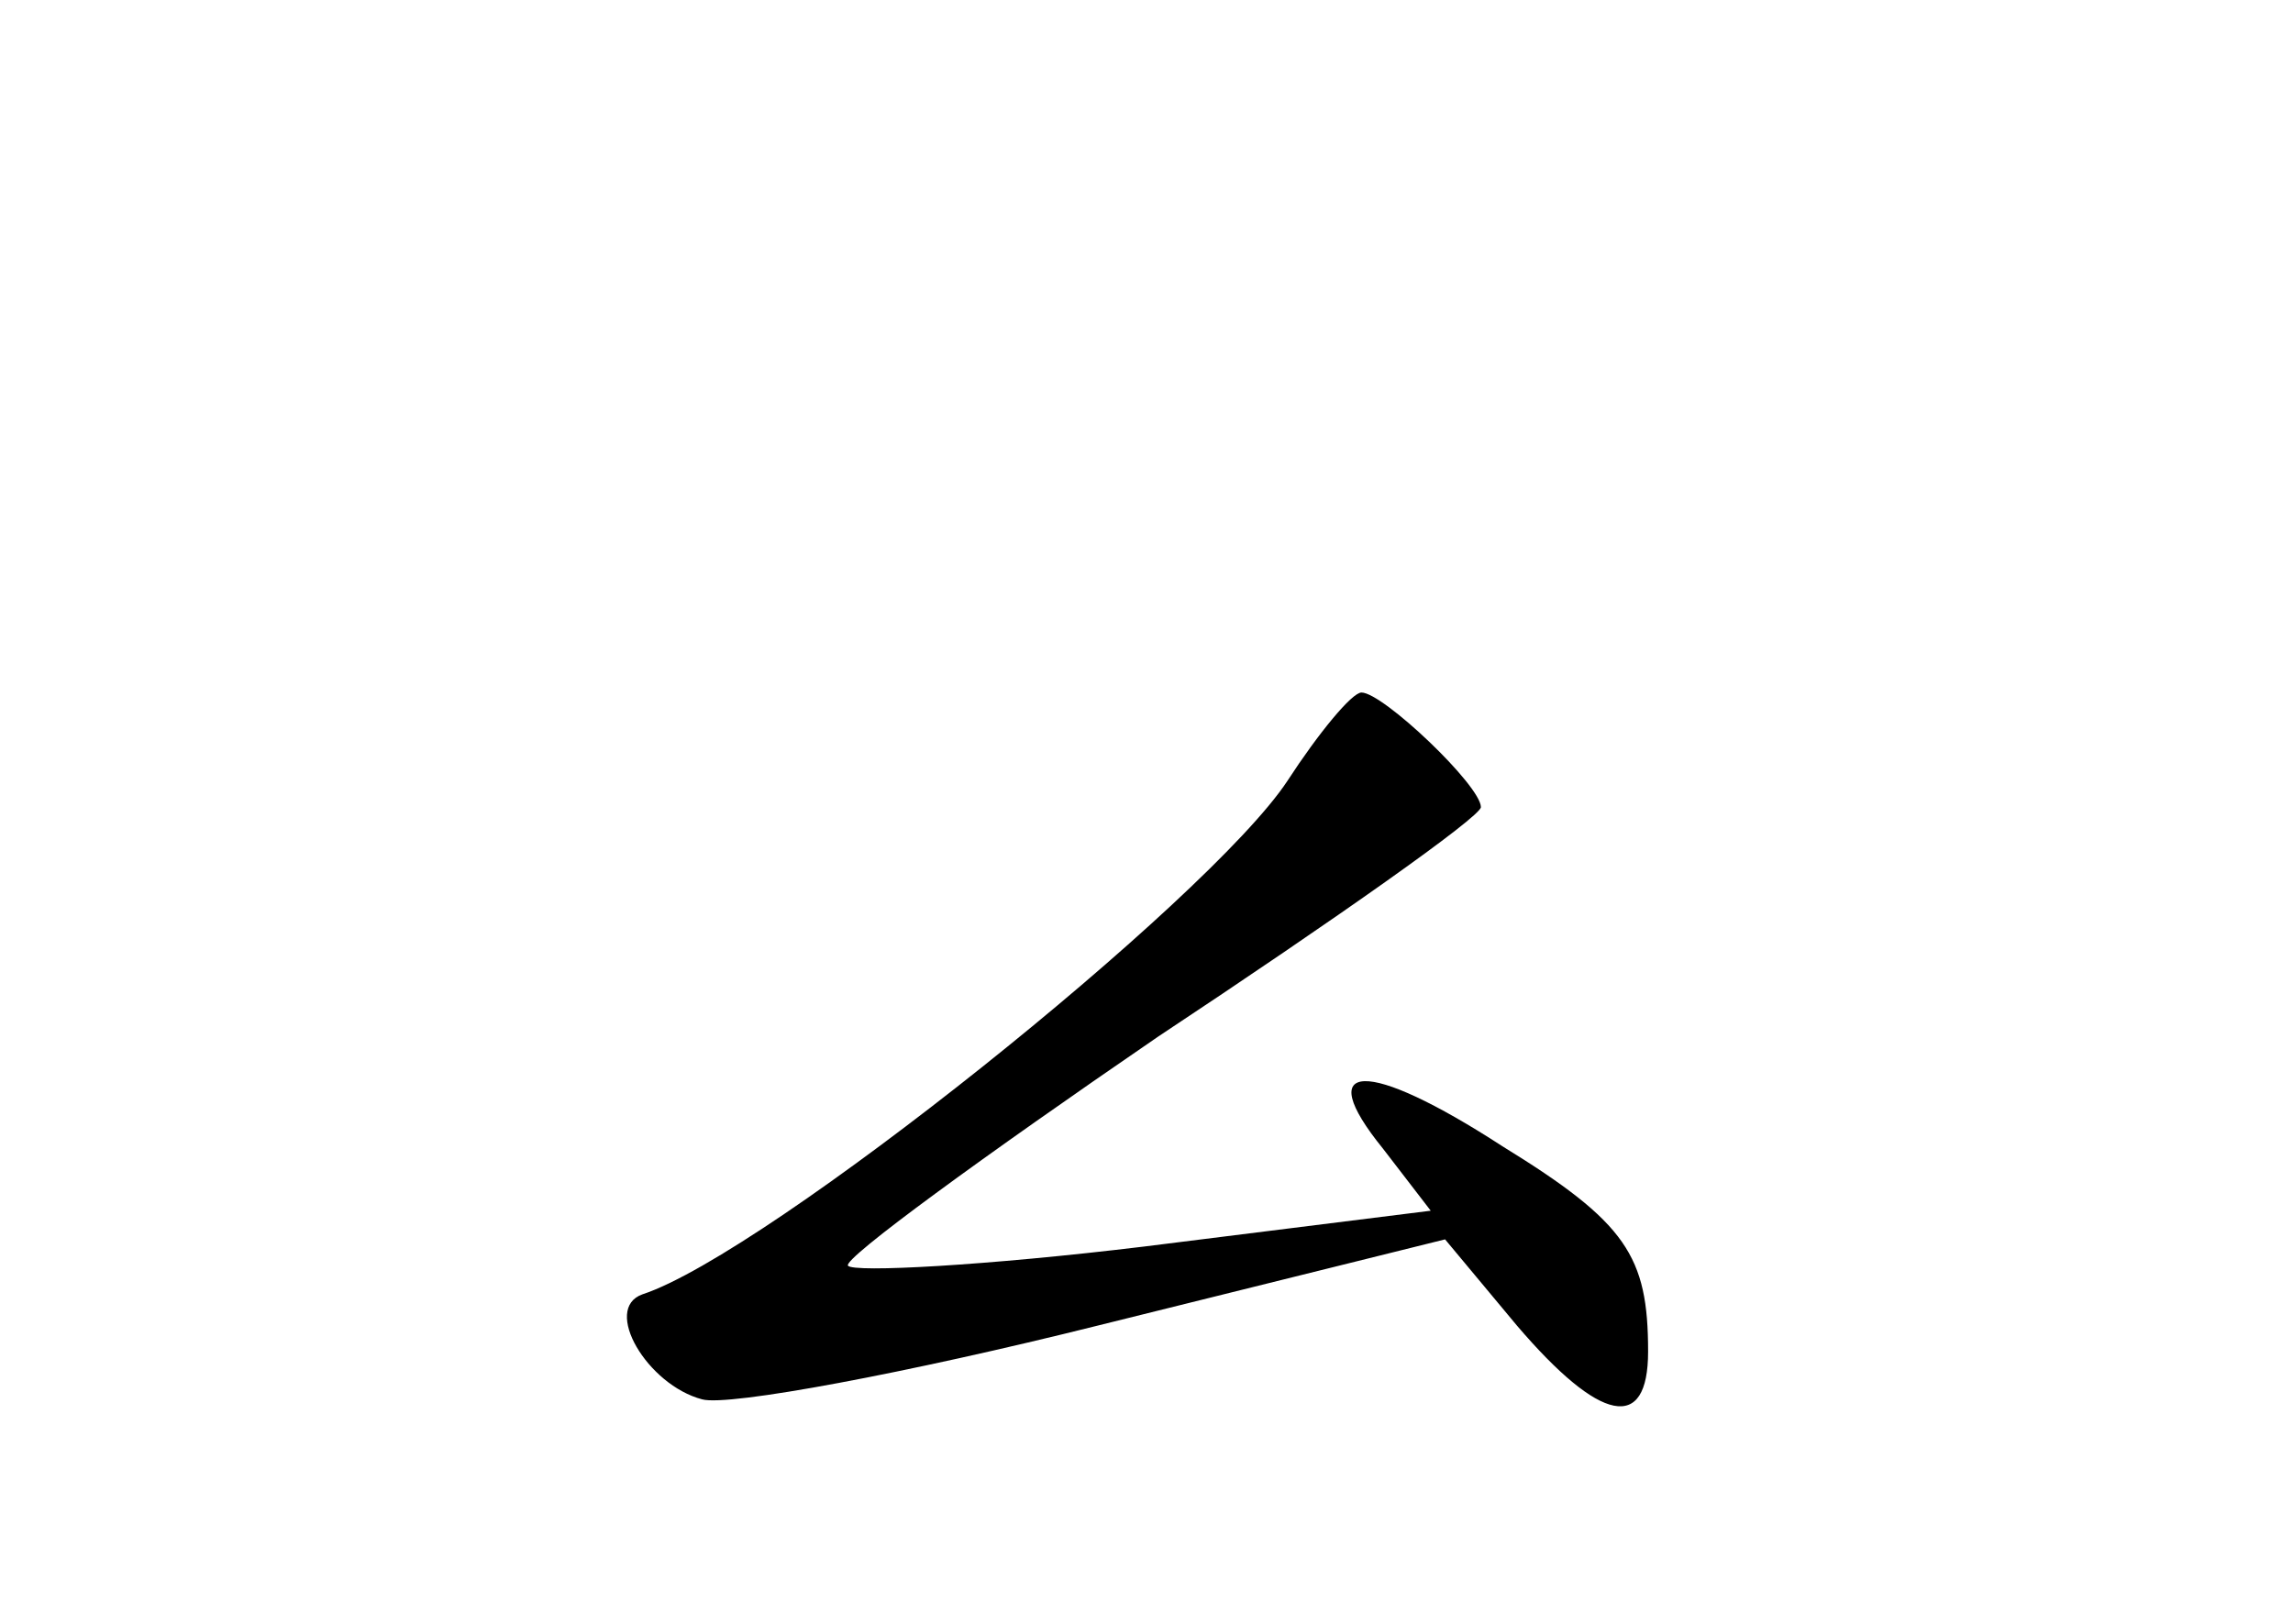 <?xml version="1.0" standalone="no"?>
<!DOCTYPE svg PUBLIC "-//W3C//DTD SVG 20010904//EN"
 "http://www.w3.org/TR/2001/REC-SVG-20010904/DTD/svg10.dtd">
<svg version="1.0" xmlns="http://www.w3.org/2000/svg"
 width="96pt" height="68pt" viewBox="0 0 96 68"
 preserveAspectRatio="xMidYMid meet">
<g transform="translate(0,68) scale(0.1,-0.1)"
fill="#000000" stroke="none">
<path d="M539 353 c-33 -50 -218 -198 -270 -215 -17 -6 2 -38 25 -44 11 -3 86
11 166 31 l145 36 30 -36 c35 -41 55 -45 55 -11 0 40 -9 54 -61 86 -57 37 -80
36 -50 -1 l20 -26 -120 -15 c-66 -8 -122 -11 -124 -8 -2 3 57 46 130 96 74 49
135 92 135 96 0 9 -41 48 -50 48 -4 0 -18 -17 -31 -37z"/>
</g>
</svg>
